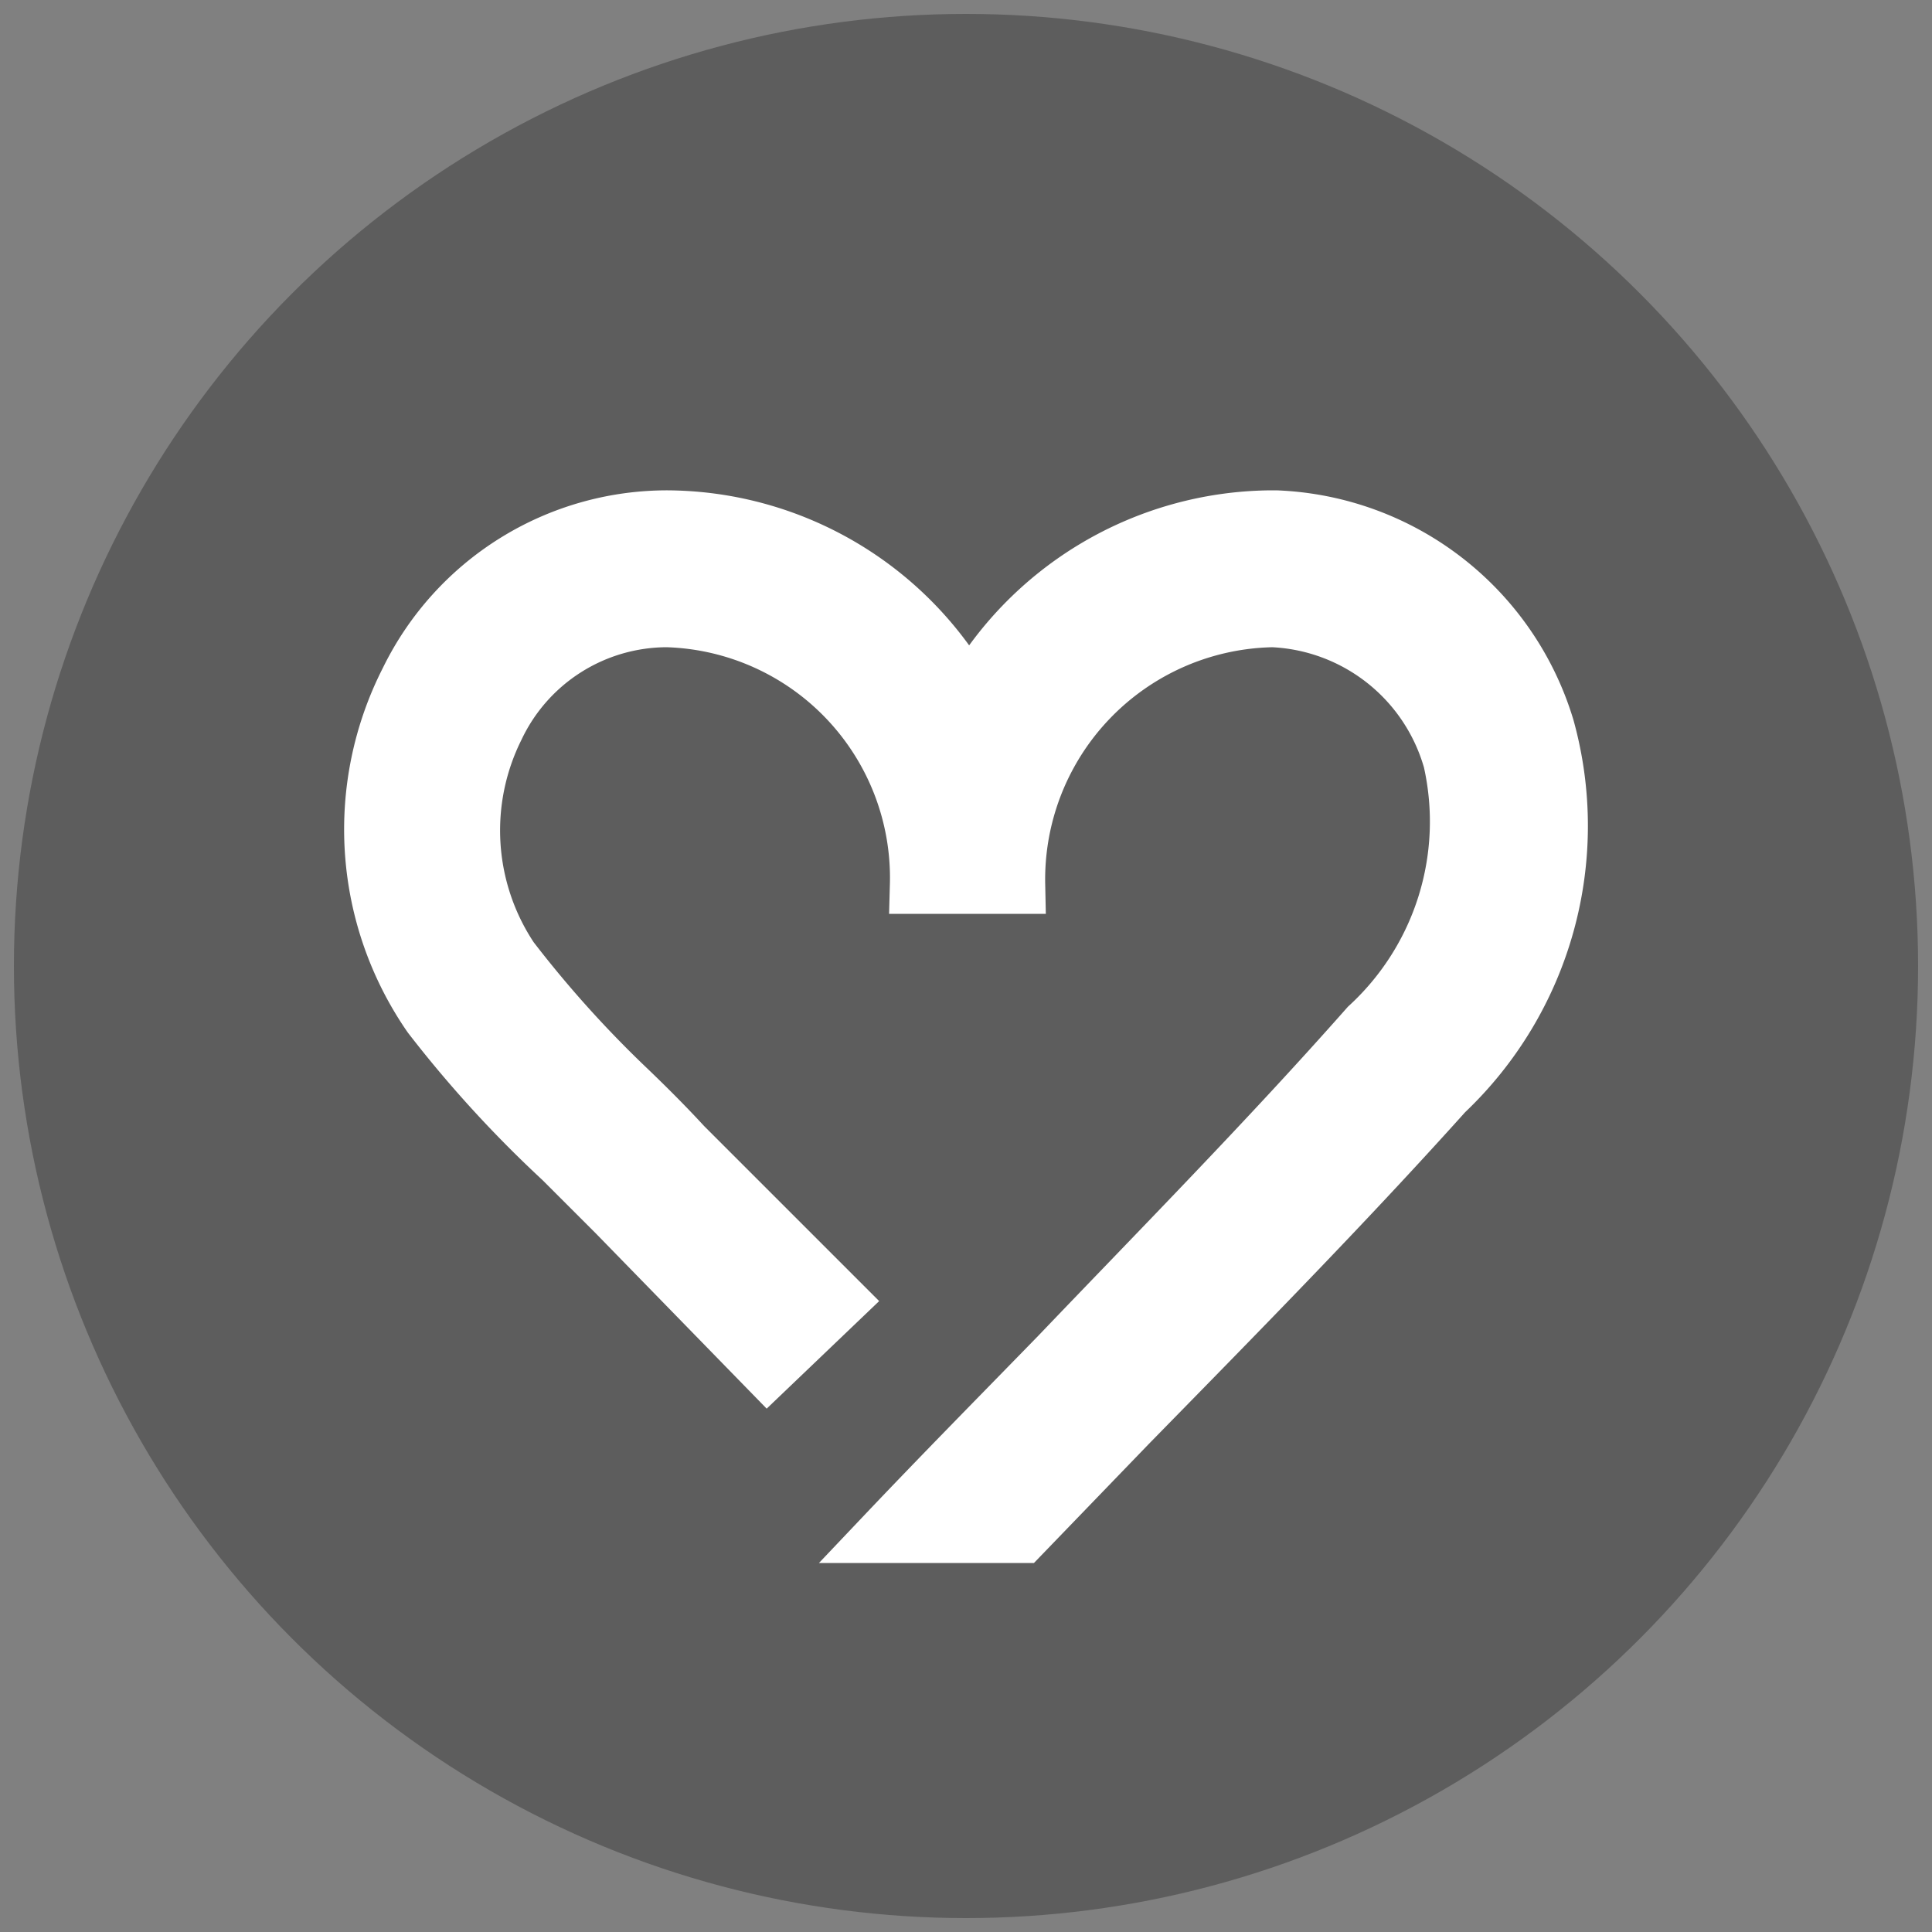<svg id="레이어_1" data-name="레이어 1" xmlns="http://www.w3.org/2000/svg" viewBox="0 0 25 25"><rect x="0" y="0" width="25" height="25" fill="#808080" stroke="none"/><defs><style>.cls-1{fill:#5d5d5d;}.cls-2{fill:#fff;stroke:#fff;stroke-width:0.75px;}.cls-2,.cls-3{stroke-miterlimit:10;}.cls-3{fill:none;stroke:#040000;}</style></defs><circle class="cls-1" cx="12.5" cy="12.5" r="12.32"/><path class="cls-2" d="M20,9.42a3.8,3.8,0,0,0-3.49-2.7h-.07a4.5,4.5,0,0,0-3.9,2.33,4.48,4.48,0,0,0-3.9-2.33A3.72,3.72,0,0,0,5.29,8.81a4.23,4.23,0,0,0,.29,4.33A15.26,15.26,0,0,0,7.28,15l.7.7,1.95,2,.91-.87-2-2c-.23-.25-.47-.49-.72-.73A14.69,14.69,0,0,1,6.6,12.41a3,3,0,0,1-.19-3A2.46,2.46,0,0,1,8.63,8a3.36,3.36,0,0,1,3.26,3.45h1.26A3.38,3.38,0,0,1,16.47,8h0a2.53,2.53,0,0,1,2.32,1.84,3.61,3.61,0,0,1-1.08,3.45c-1.29,1.46-2.69,2.88-4,4.25-.75.77-1.5,1.53-2.24,2.31h1.75l1.38-1.43c1.36-1.39,2.77-2.82,4.09-4.29A4.74,4.74,0,0,0,20,9.42Z"/><rect class="cls-3" x="-371.7" y="-60.53" width="690.5" height="202.95"/></svg>